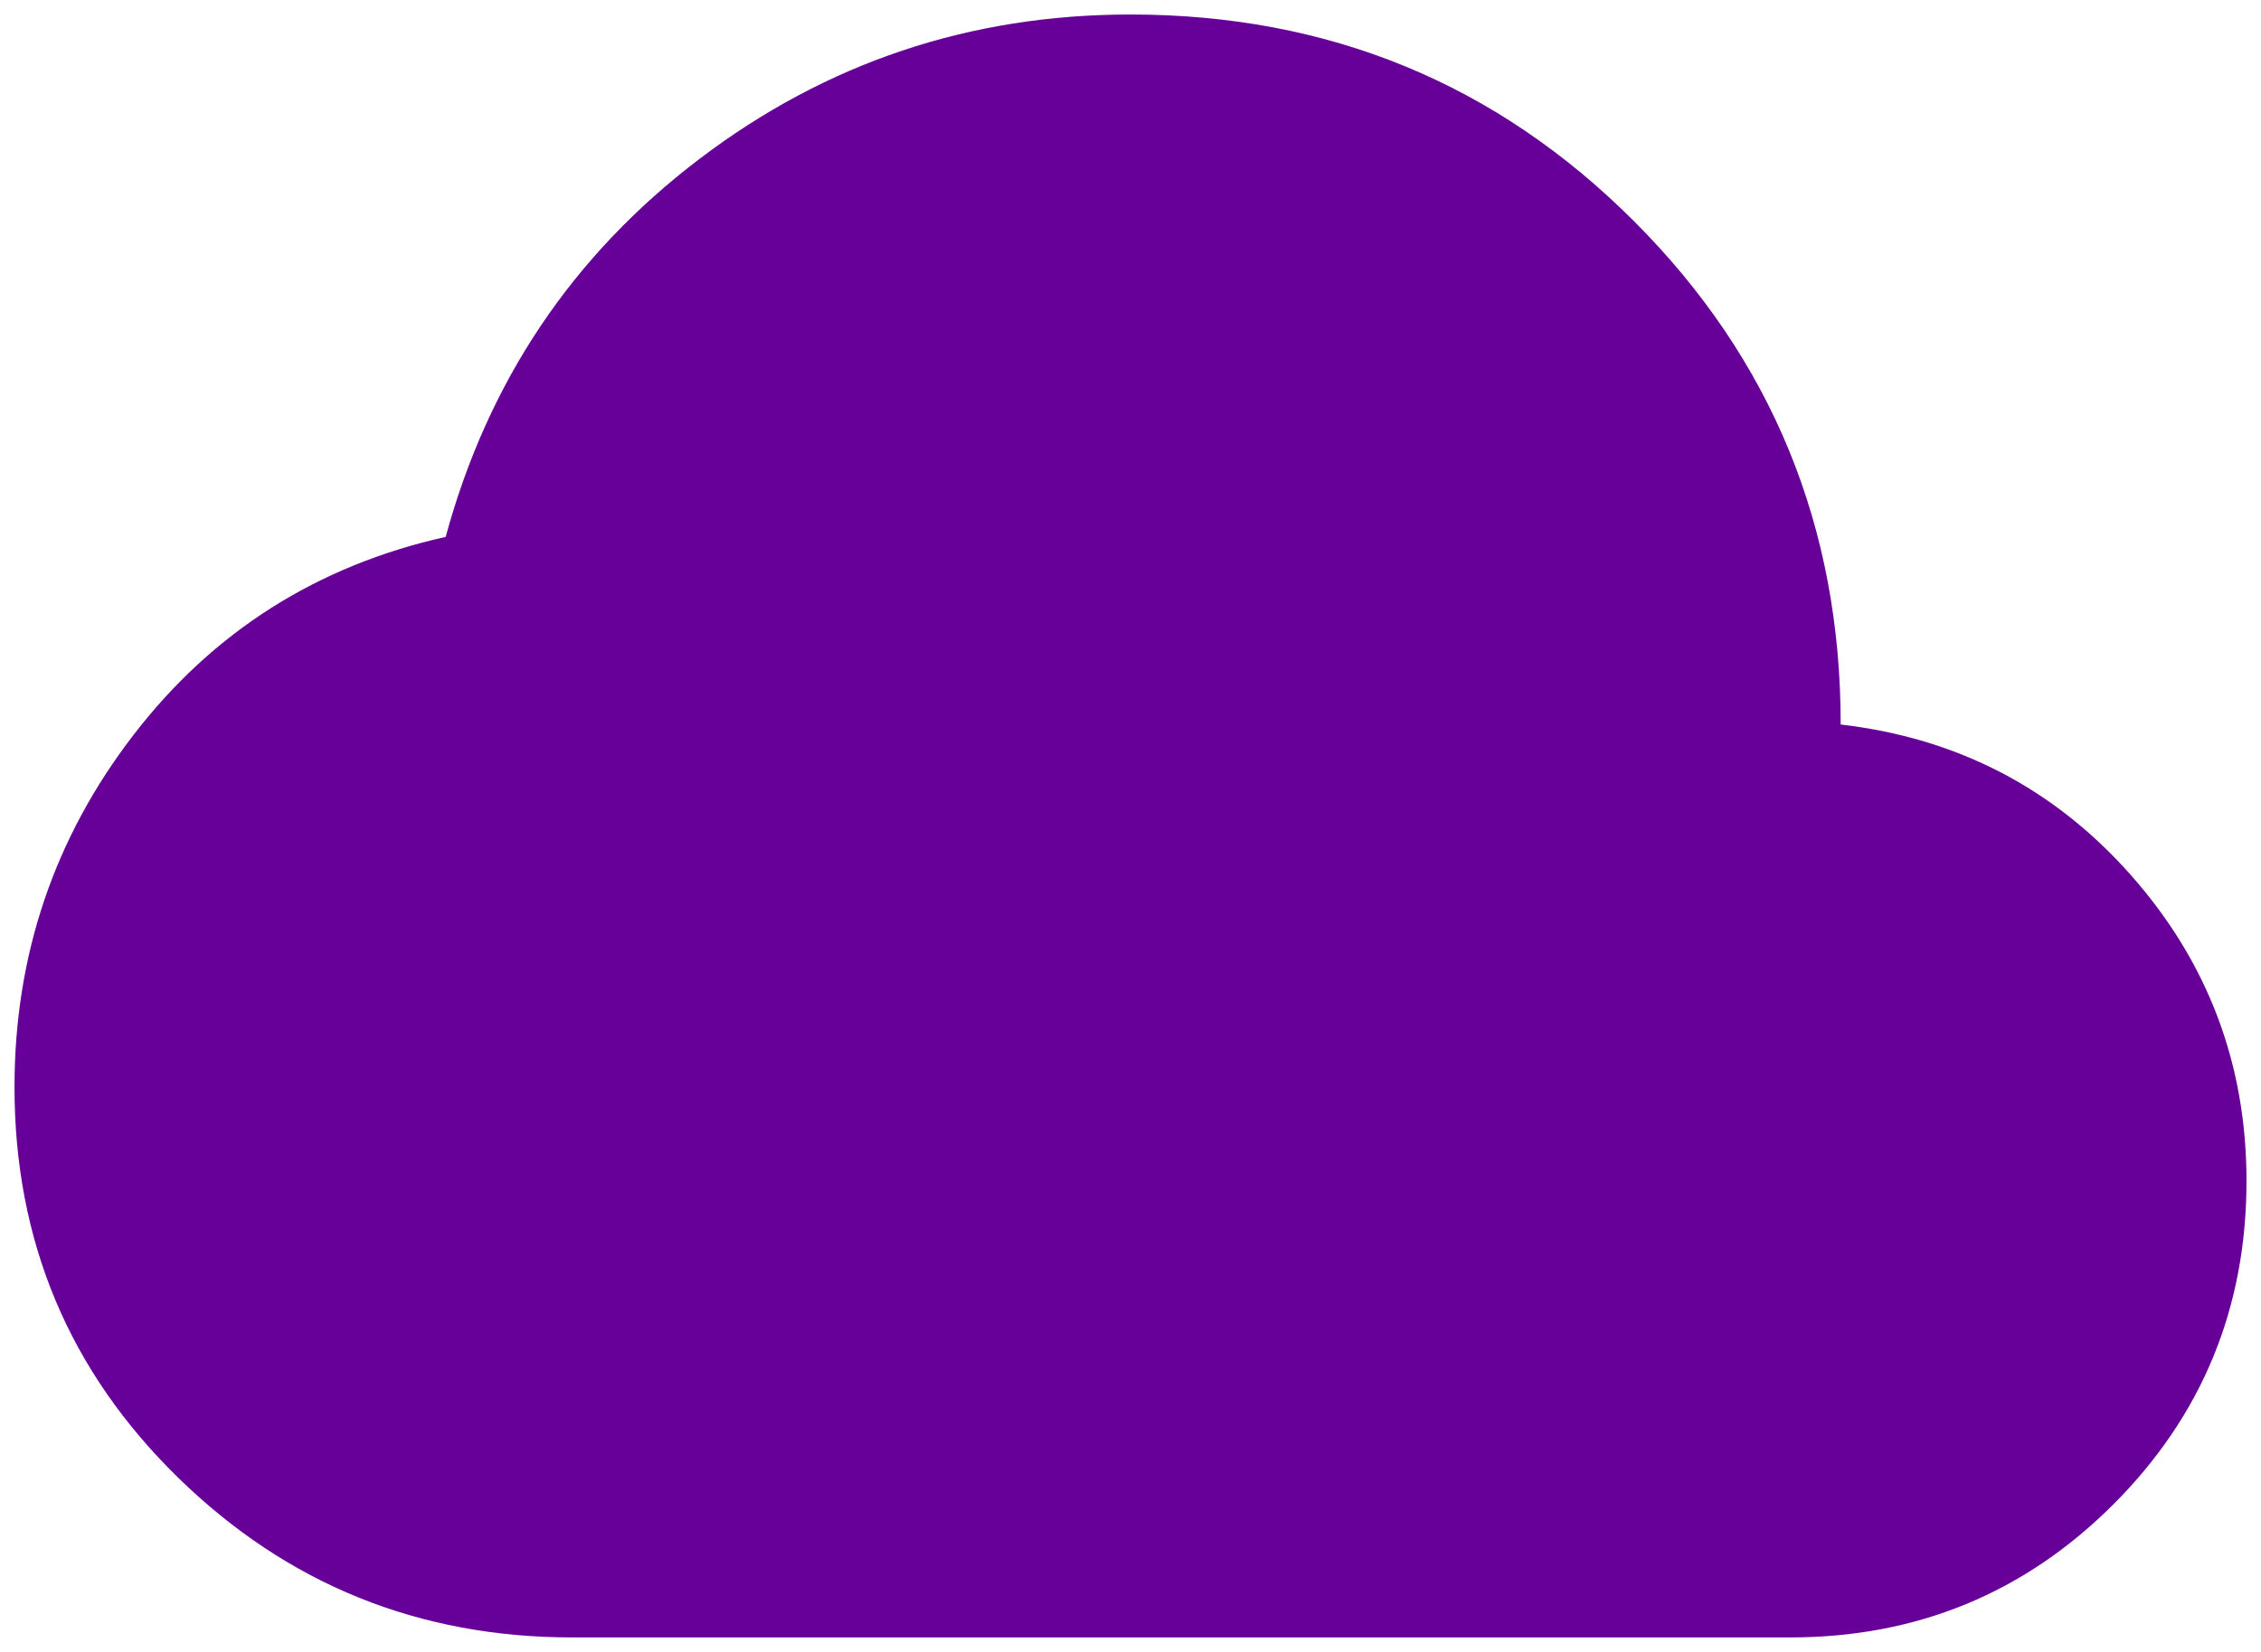 <svg width="104" height="76" viewBox="0 0 104 76" fill="none" xmlns="http://www.w3.org/2000/svg">
<path d="M26.333 75.333C19.256 75.333 13.209 72.883 8.194 67.983C3.176 63.083 0.667 57.094 0.667 50.017C0.667 43.95 2.495 38.544 6.15 33.8C9.806 29.055 14.589 26.022 20.5 24.7C22.445 17.544 26.333 11.75 32.167 7.316C38 2.883 44.611 0.667 52 0.667C61.1 0.667 68.819 3.835 75.156 10.172C81.496 16.513 84.667 24.233 84.667 33.333C90.033 33.955 94.487 36.269 98.027 40.273C101.565 44.28 103.333 48.967 103.333 54.333C103.333 60.166 101.293 65.126 97.211 69.21C93.126 73.292 88.167 75.333 82.333 75.333H26.333Z" fill="#670099"/>
</svg>
